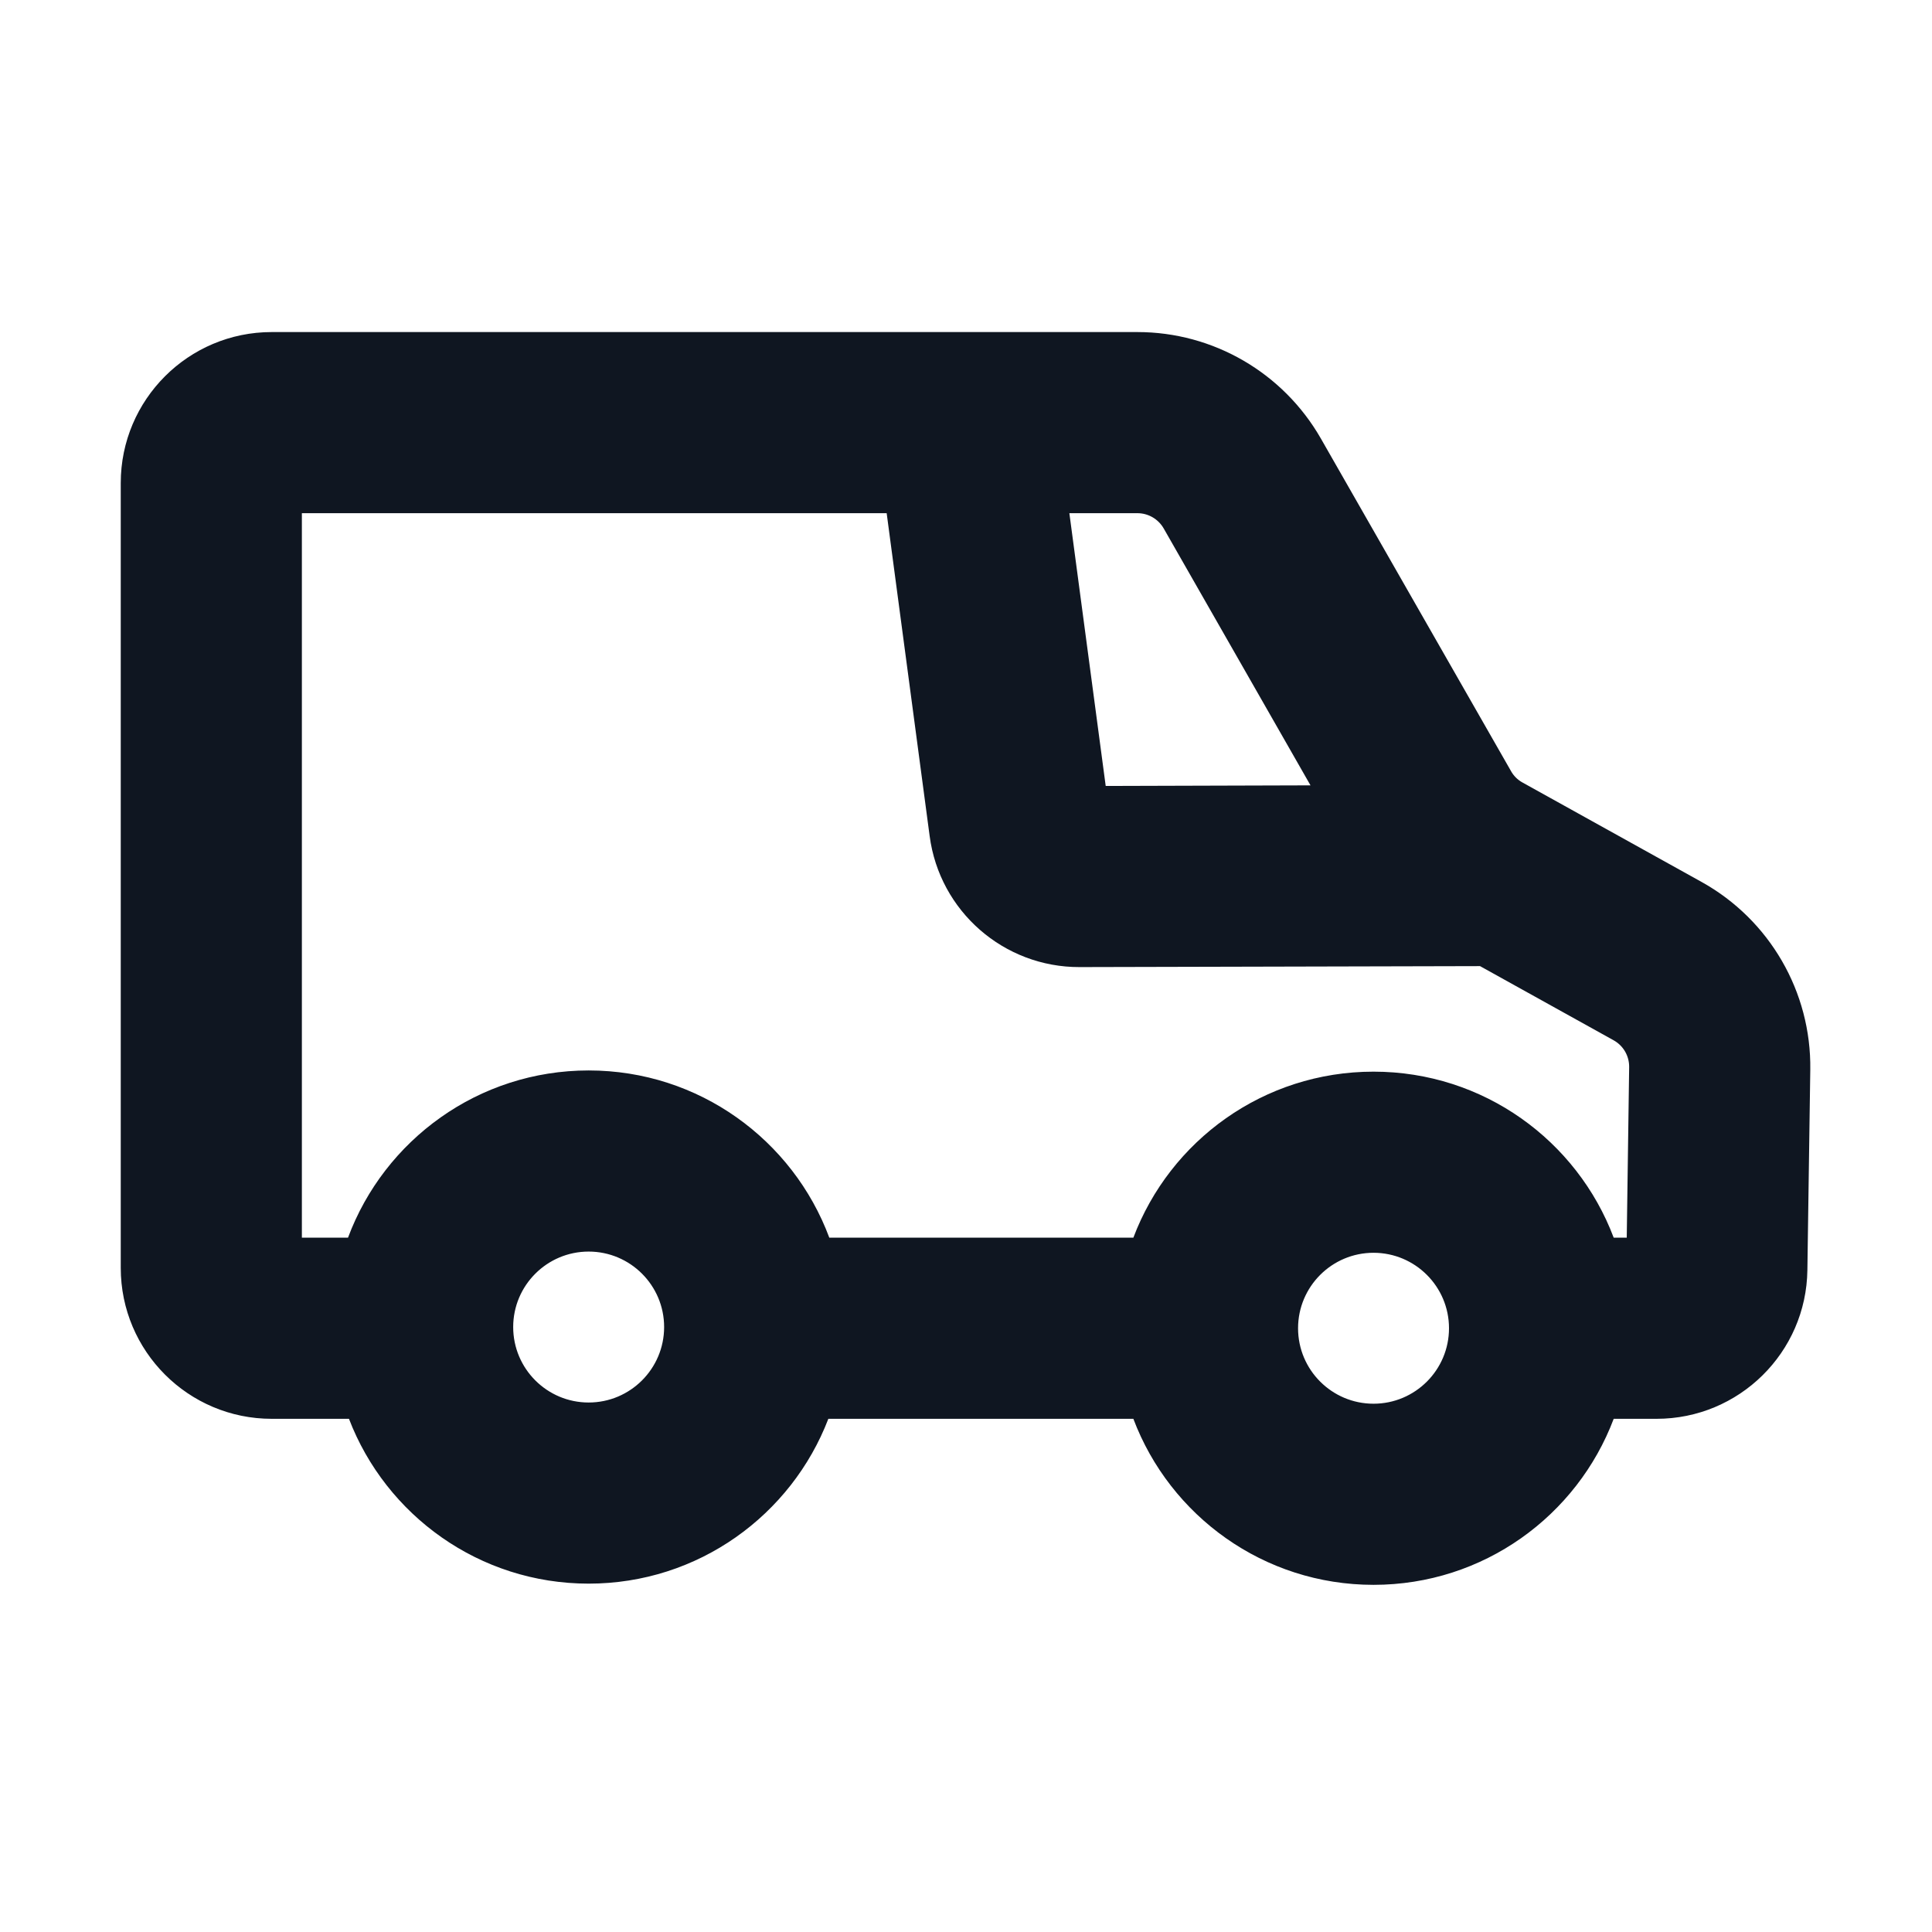<svg width="16" height="16" viewBox="0 0 16 16" fill="none" xmlns="http://www.w3.org/2000/svg">
<path d="M4.875 13.115C5.781 13.115 6.554 12.548 6.86 11.75H9.386C9.689 12.553 10.465 13.125 11.375 13.125C12.285 13.125 13.061 12.553 13.364 11.75H13.719C14.402 11.75 14.959 11.201 14.968 10.518L14.992 8.858C15.001 8.214 14.655 7.617 14.092 7.304L12.608 6.48C12.568 6.458 12.535 6.425 12.513 6.385L10.939 3.632C10.627 3.087 10.048 2.75 9.42 2.75H2.25C1.56 2.75 1 3.31 1 4V10.5C1 11.19 1.56 11.75 2.25 11.75H2.89C3.196 12.548 3.969 13.115 4.875 13.115ZM2.5 4.25H7.343L7.699 6.924C7.781 7.546 8.313 8.011 8.941 8.009L12.257 8.001L13.363 8.615C13.444 8.66 13.493 8.745 13.492 8.837L13.472 10.25H13.364C13.061 9.446 12.285 8.875 11.375 8.875C10.465 8.875 9.689 9.446 9.386 10.25H6.868C6.567 9.441 5.788 8.865 4.875 8.865C3.962 8.865 3.183 9.441 2.882 10.25H2.5V4.25ZM8.856 4.25H9.42C9.509 4.25 9.592 4.298 9.637 4.376L10.853 6.504L9.157 6.509L8.856 4.25ZM4.875 10.365C5.22 10.365 5.5 10.645 5.5 10.99C5.5 11.335 5.22 11.615 4.875 11.615C4.53 11.615 4.25 11.335 4.25 10.99C4.25 10.645 4.53 10.365 4.875 10.365ZM10.75 11C10.75 10.655 11.03 10.375 11.375 10.375C11.72 10.375 12 10.655 12 11C12 11.345 11.72 11.625 11.375 11.625C11.03 11.625 10.75 11.345 10.75 11Z" fill="#0F1621"/>
</svg>
